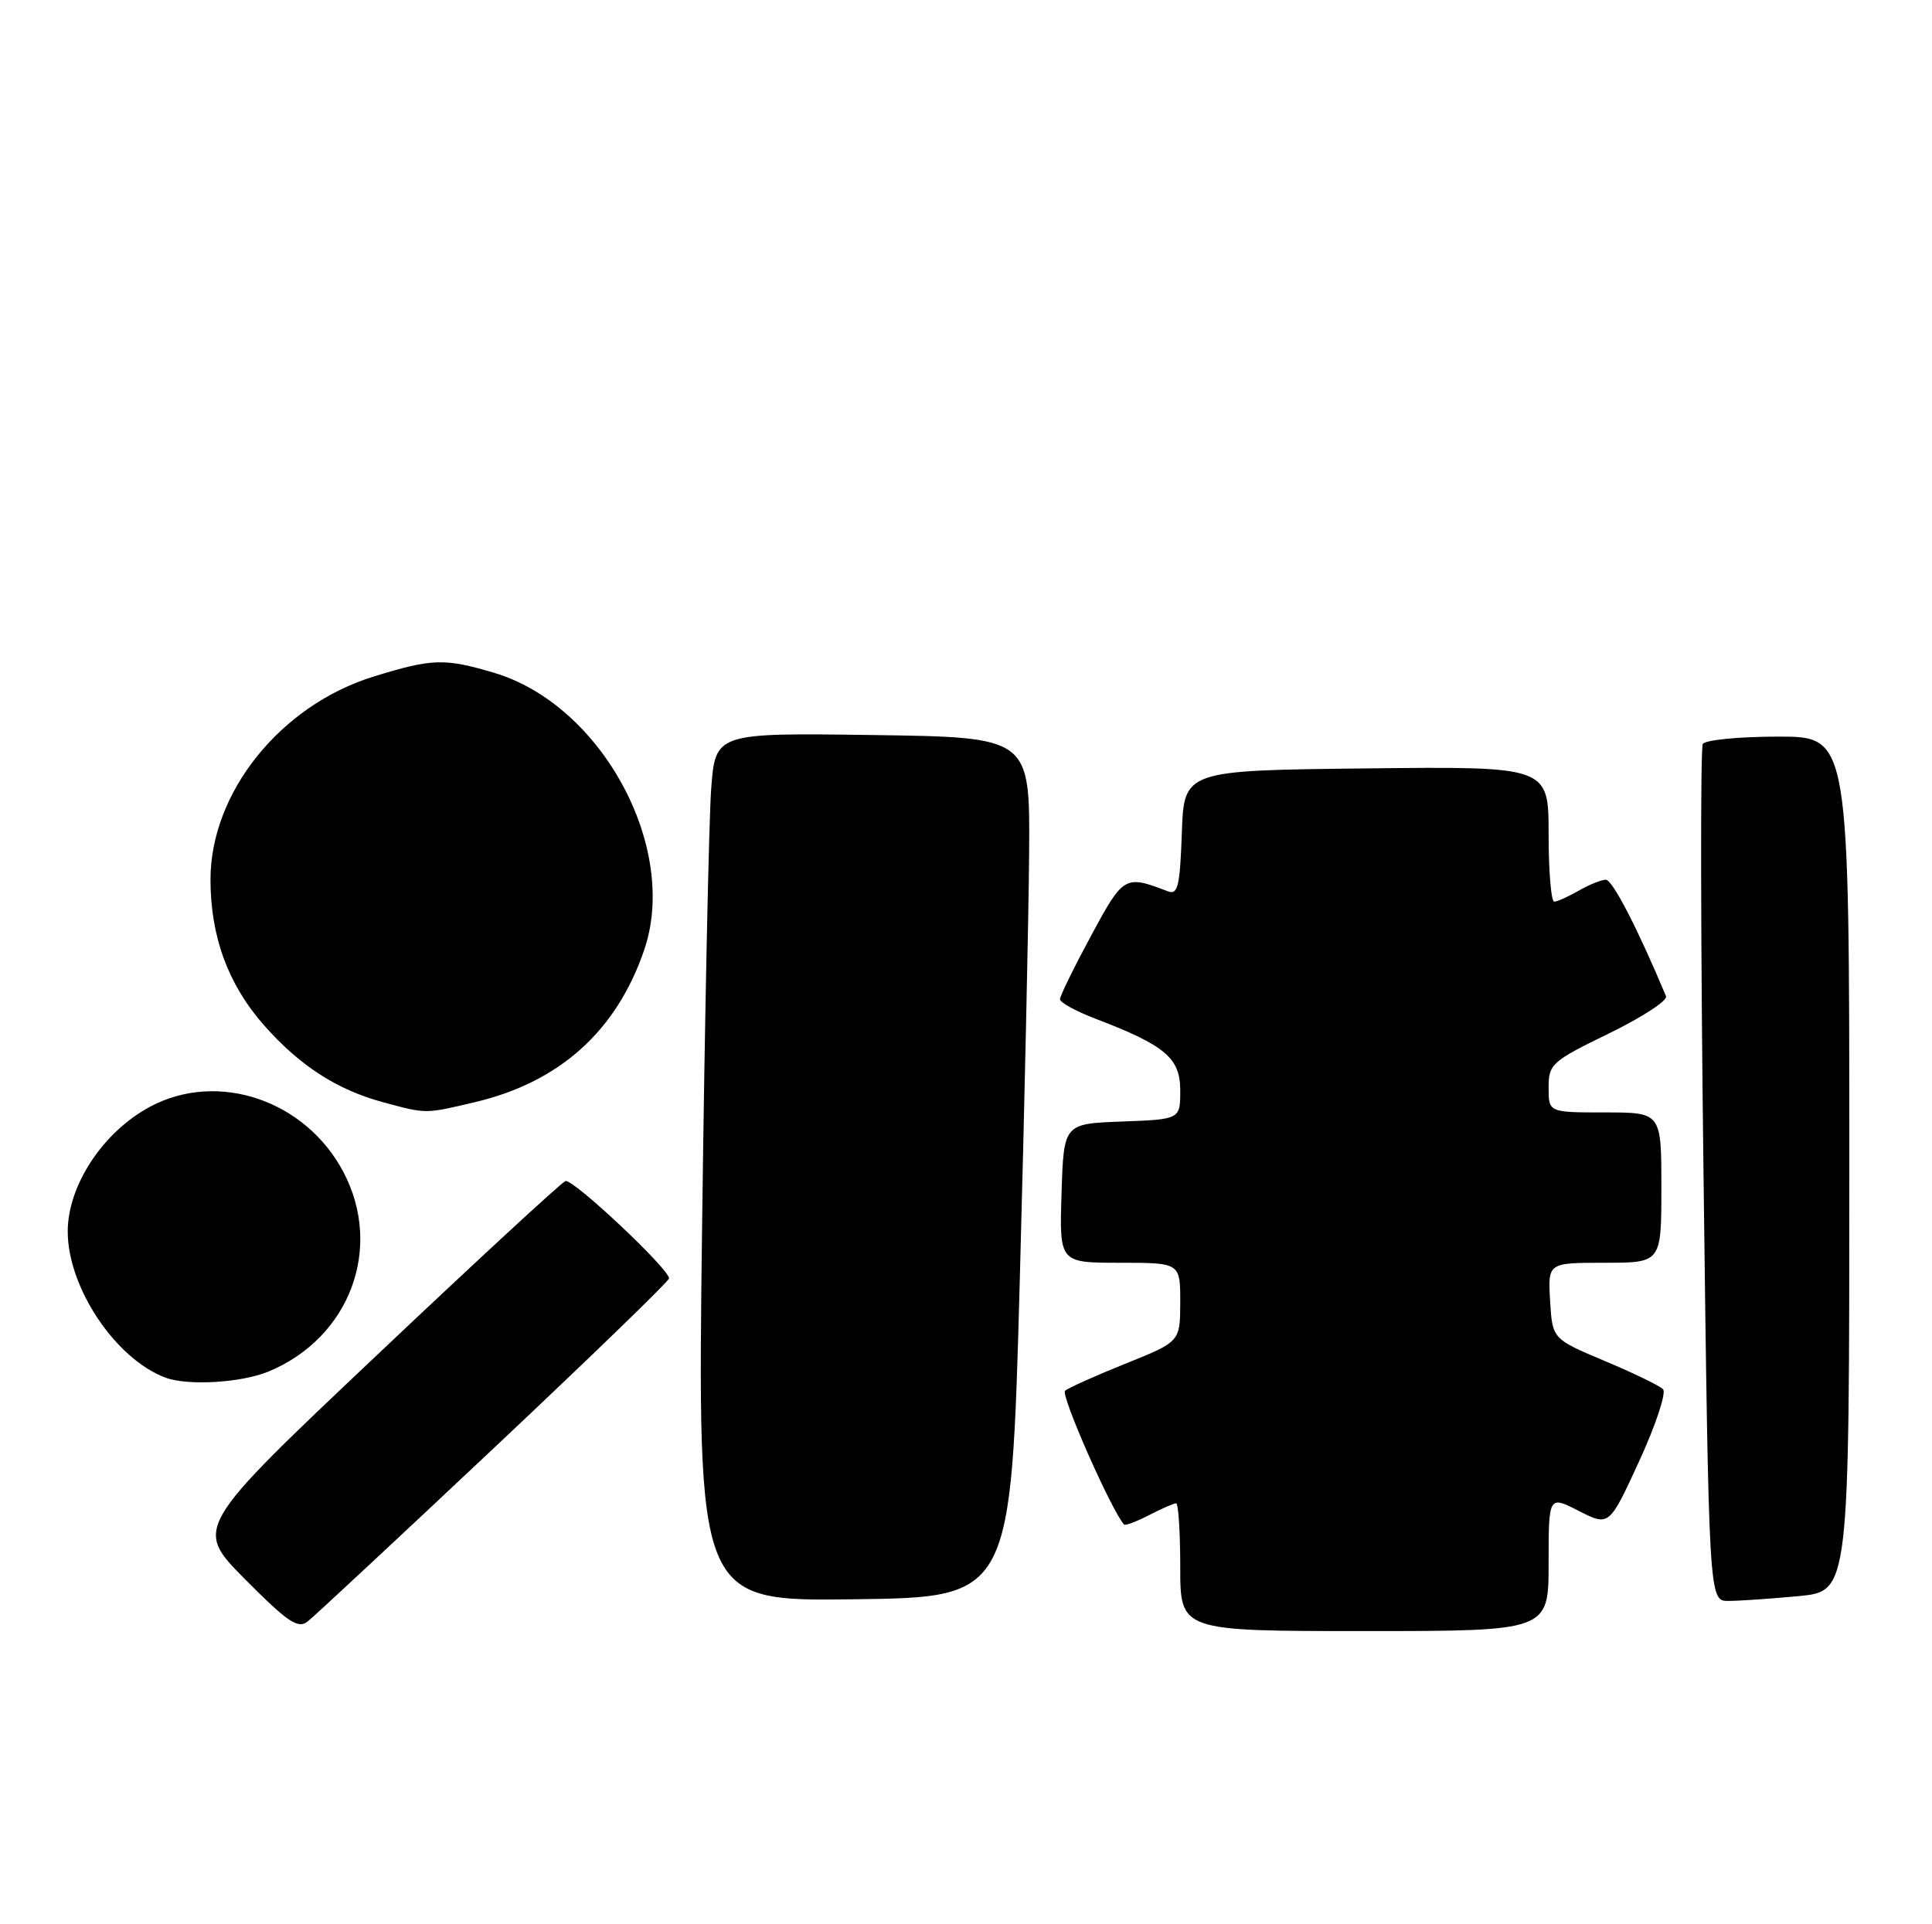 <?xml version="1.0" encoding="UTF-8" standalone="no"?>
<!DOCTYPE svg PUBLIC "-//W3C//DTD SVG 1.1//EN" "http://www.w3.org/Graphics/SVG/1.1/DTD/svg11.dtd" >
<svg xmlns="http://www.w3.org/2000/svg" xmlns:xlink="http://www.w3.org/1999/xlink" version="1.1" viewBox="0 0 257 256">
 <g >
 <path fill="currentColor"
d=" M 65.74 192.61 C 78.54 180.57 89.00 170.43 89.00 170.08 C 89.00 168.81 76.18 156.77 75.22 157.13 C 74.67 157.33 63.33 167.80 50.03 180.39 C 25.83 203.28 25.83 203.28 32.60 210.11 C 38.30 215.84 39.63 216.74 40.93 215.72 C 41.79 215.05 52.95 204.65 65.74 192.61 Z  M 206.00 207.98 C 206.00 198.96 206.00 198.96 210.03 201.02 C 214.06 203.07 214.06 203.07 218.06 194.37 C 220.26 189.58 221.68 185.28 221.22 184.82 C 220.75 184.35 217.25 182.65 213.43 181.05 C 206.50 178.13 206.50 178.13 206.20 173.06 C 205.90 168.00 205.90 168.00 213.45 168.00 C 221.00 168.00 221.00 168.00 221.00 158.00 C 221.00 148.00 221.00 148.00 213.50 148.00 C 206.00 148.00 206.00 148.00 206.00 144.70 C 206.00 141.57 206.40 141.20 214.03 137.49 C 218.44 135.34 221.86 133.11 221.62 132.54 C 217.81 123.45 214.48 117.01 213.60 117.04 C 213.00 117.05 211.38 117.71 210.00 118.50 C 208.62 119.29 207.16 119.95 206.75 119.96 C 206.34 119.98 206.00 115.94 206.00 110.98 C 206.00 101.96 206.00 101.96 181.75 102.23 C 157.50 102.50 157.50 102.50 157.21 110.84 C 156.96 117.90 156.68 119.09 155.37 118.59 C 149.62 116.38 149.46 116.48 145.13 124.50 C 142.86 128.71 141.00 132.51 141.00 132.94 C 141.00 133.37 143.13 134.54 145.74 135.54 C 155.00 139.07 157.00 140.77 157.00 145.06 C 157.00 148.92 157.00 148.92 149.25 149.21 C 141.50 149.50 141.50 149.50 141.21 158.75 C 140.92 168.00 140.92 168.00 148.96 168.00 C 157.00 168.00 157.00 168.00 157.00 173.25 C 156.99 178.50 156.99 178.50 149.75 181.41 C 145.76 183.01 142.13 184.64 141.68 185.03 C 141.05 185.57 147.84 200.95 149.52 202.82 C 149.68 203.00 151.18 202.44 152.86 201.57 C 154.53 200.71 156.15 200.00 156.45 200.00 C 156.75 200.00 157.00 203.82 157.00 208.50 C 157.00 217.00 157.00 217.00 181.50 217.00 C 206.00 217.00 206.00 217.00 206.00 207.98 Z  M 135.65 170.50 C 136.28 147.40 136.84 121.65 136.90 113.29 C 137.00 98.08 137.00 98.08 116.08 97.79 C 95.16 97.50 95.16 97.50 94.60 105.00 C 94.30 109.12 93.75 135.12 93.40 162.77 C 92.76 213.04 92.76 213.04 113.63 212.77 C 134.50 212.50 134.50 212.50 135.65 170.50 Z  M 239.25 212.35 C 246.00 211.71 246.00 211.71 246.00 154.86 C 246.00 98.00 246.00 98.00 236.56 98.00 C 231.37 98.00 226.84 98.44 226.51 98.98 C 226.18 99.52 226.22 125.40 226.61 156.48 C 227.32 213.00 227.32 213.00 229.91 212.99 C 231.33 212.99 235.54 212.70 239.25 212.35 Z  M 35.77 182.45 C 46.55 177.95 51.01 166.01 45.67 155.91 C 40.64 146.37 29.00 142.43 20.00 147.22 C 13.72 150.56 9.00 157.71 9.01 163.86 C 9.02 171.31 15.37 180.79 22.00 183.28 C 24.98 184.40 32.14 183.97 35.77 182.45 Z  M 63.15 146.64 C 74.44 143.98 82.02 137.17 85.70 126.36 C 90.33 112.77 80.03 93.76 65.72 89.51 C 59.12 87.55 57.50 87.60 49.70 90.01 C 37.31 93.84 28.00 105.43 28.00 117.02 C 28.00 124.59 30.34 130.97 35.10 136.38 C 39.85 141.77 44.81 144.98 50.95 146.64 C 56.76 148.21 56.49 148.21 63.15 146.64 Z "/>
</g>
</svg>